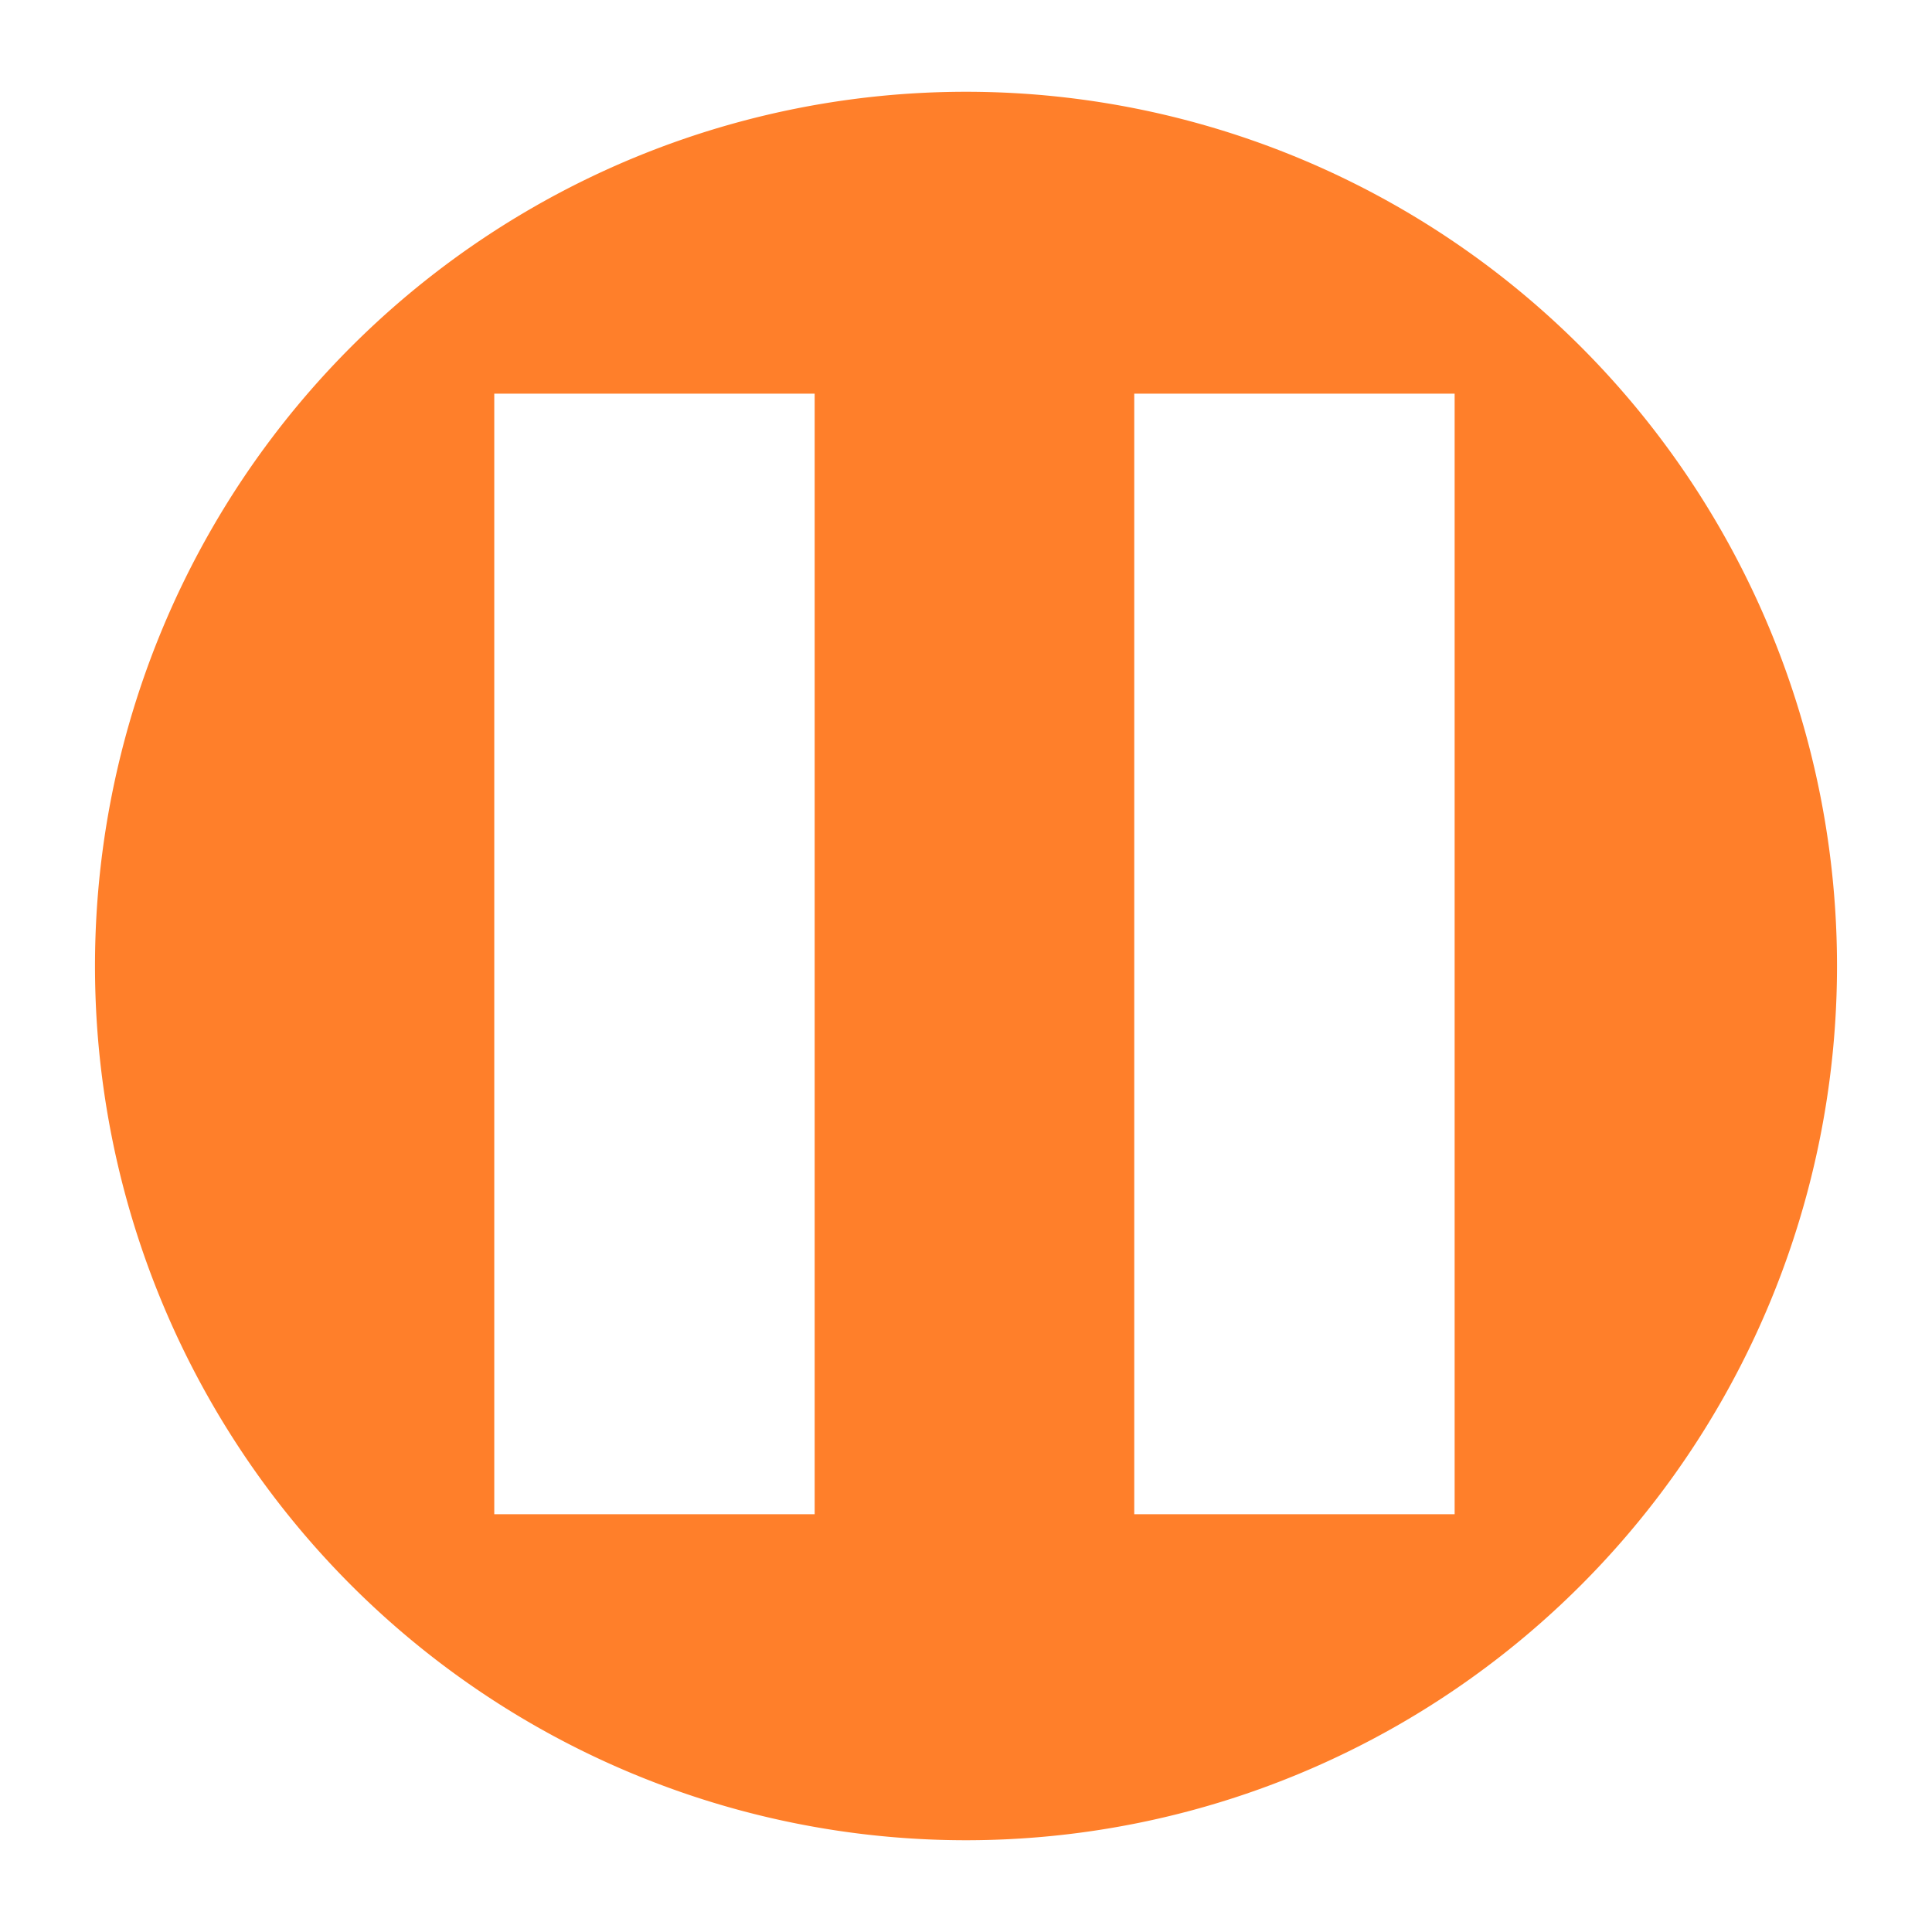 <svg xmlns="http://www.w3.org/2000/svg" height="24" width="24"><path d="M12 1.14A10.82 10.86 0 0 0 1.18 12 10.82 10.86 0 0 0 12 22.86 10.82 10.86 0 0 0 22.82 12 10.82 10.86 0 0 0 12 1.14zM6.14 4.89h3.98v13.92H6.14zm7.95 0h3.98v13.92h-3.98z" fill="#ff7f2a" paint-order="markers fill stroke"/></svg>